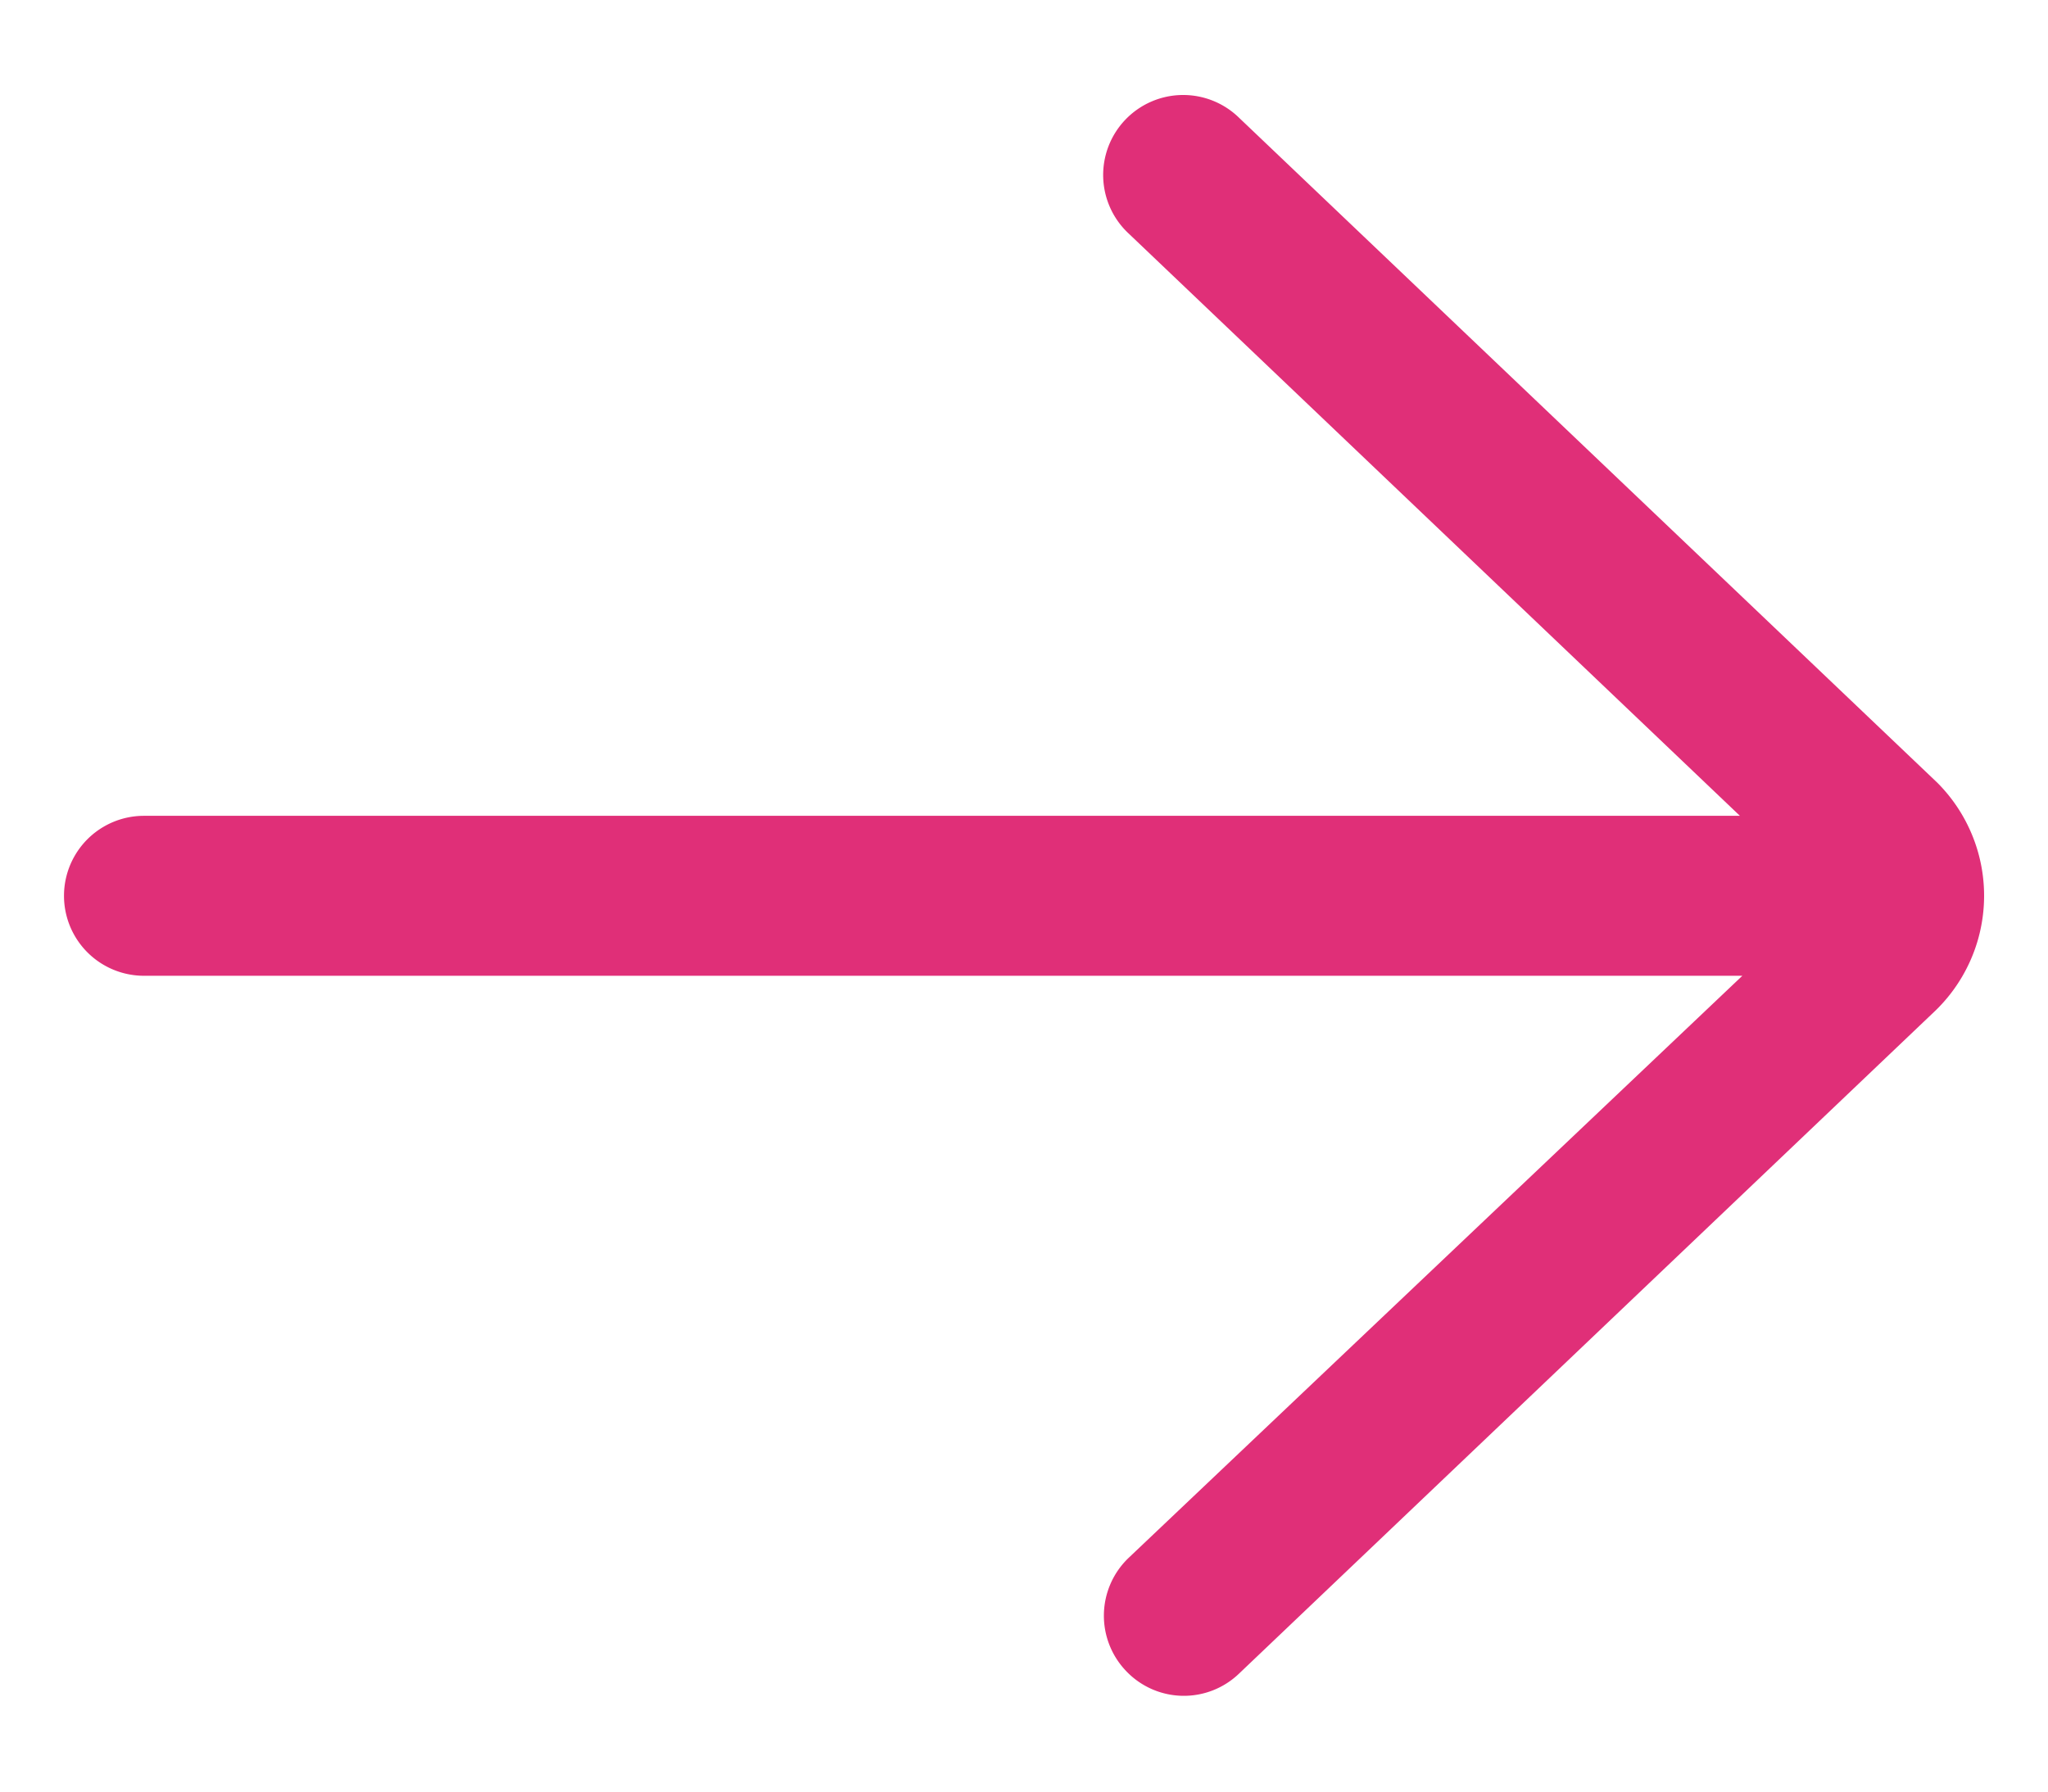 <svg width="16" height="14" fill="none" xmlns="http://www.w3.org/2000/svg"><path d="M1.125 6.375h12.468L8.82 1.827a.625.625 0 11.862-.905l5.453 5.194a1.25 1.25 0 01-.011 1.778L9.68 13.078a.622.622 0 01-.884-.022.625.625 0 01.022-.883l4.794-4.548H1.125a.625.625 0 010-1.25z" fill="#e02f78"/></svg>